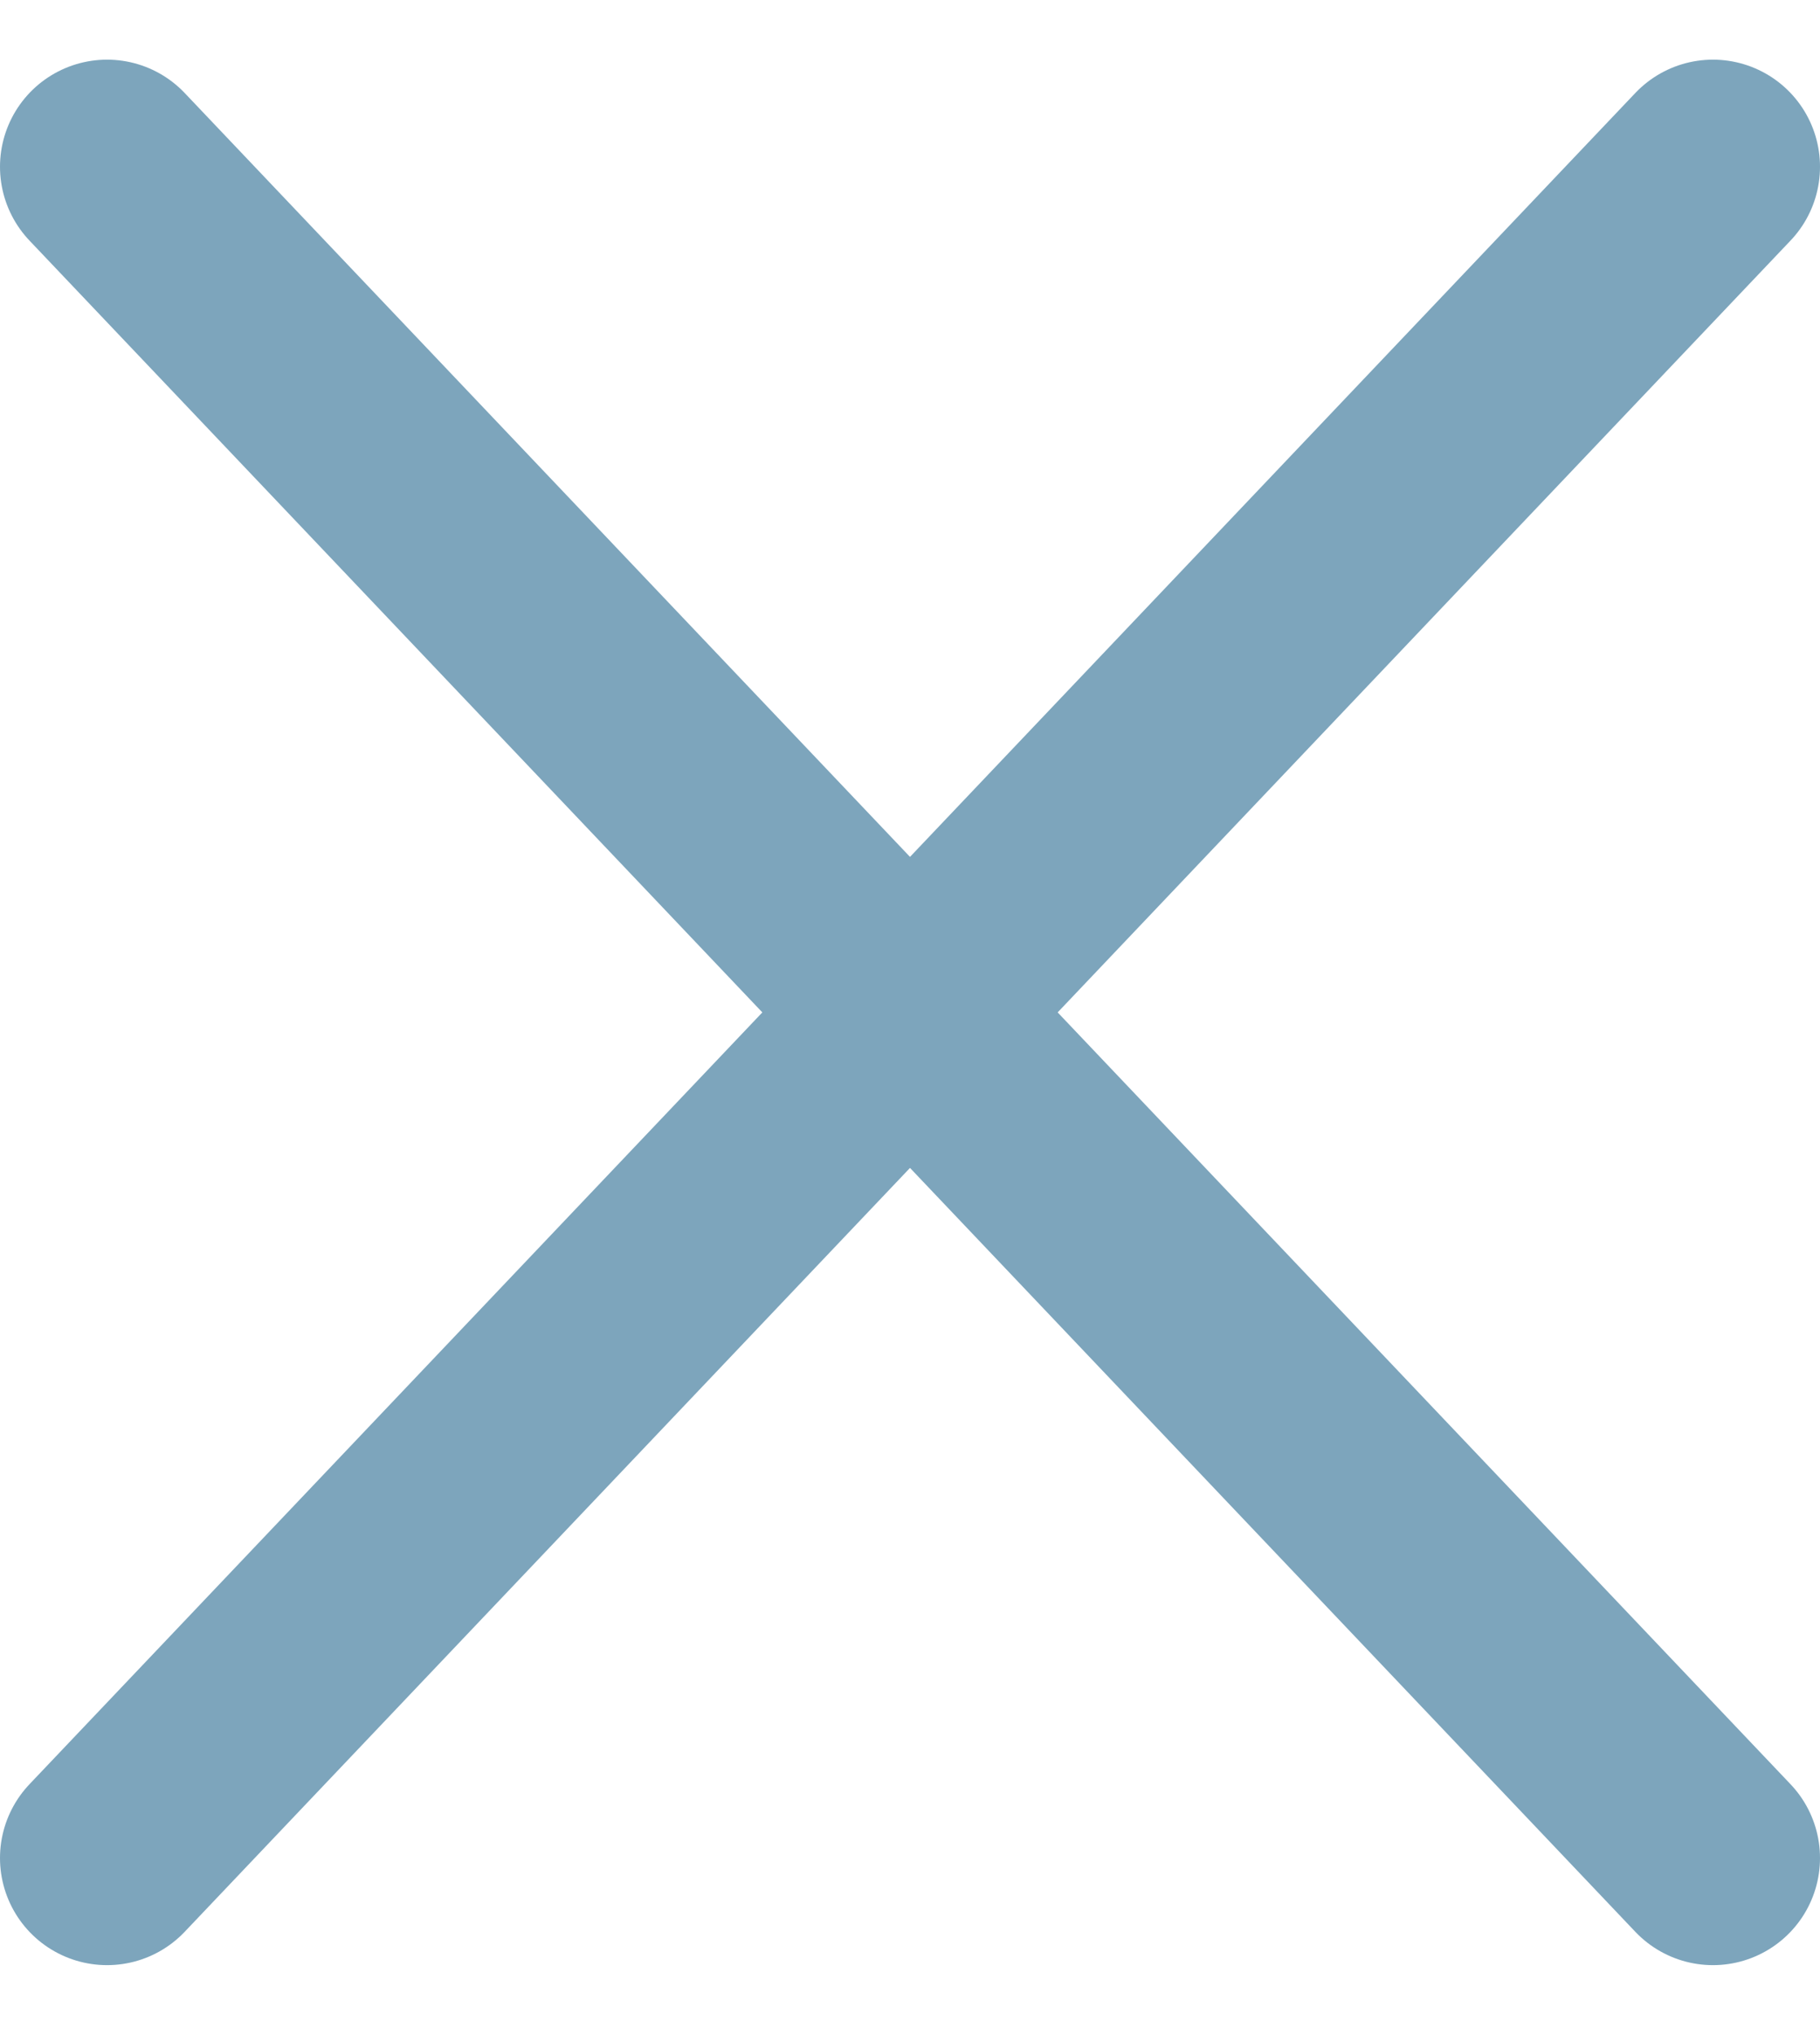 <svg width="17" height="19" viewBox="0 0 17 19" fill="none" xmlns="http://www.w3.org/2000/svg">
<path d="M1 1.557L16 17.347" stroke="#7DA5BC" stroke-width="2" stroke-linecap="round" stroke-linejoin="round"/>
<path d="M16 1.557L1 17.347" stroke="#7DA5BC" stroke-width="2" stroke-linecap="round" stroke-linejoin="round"/>
</svg>
